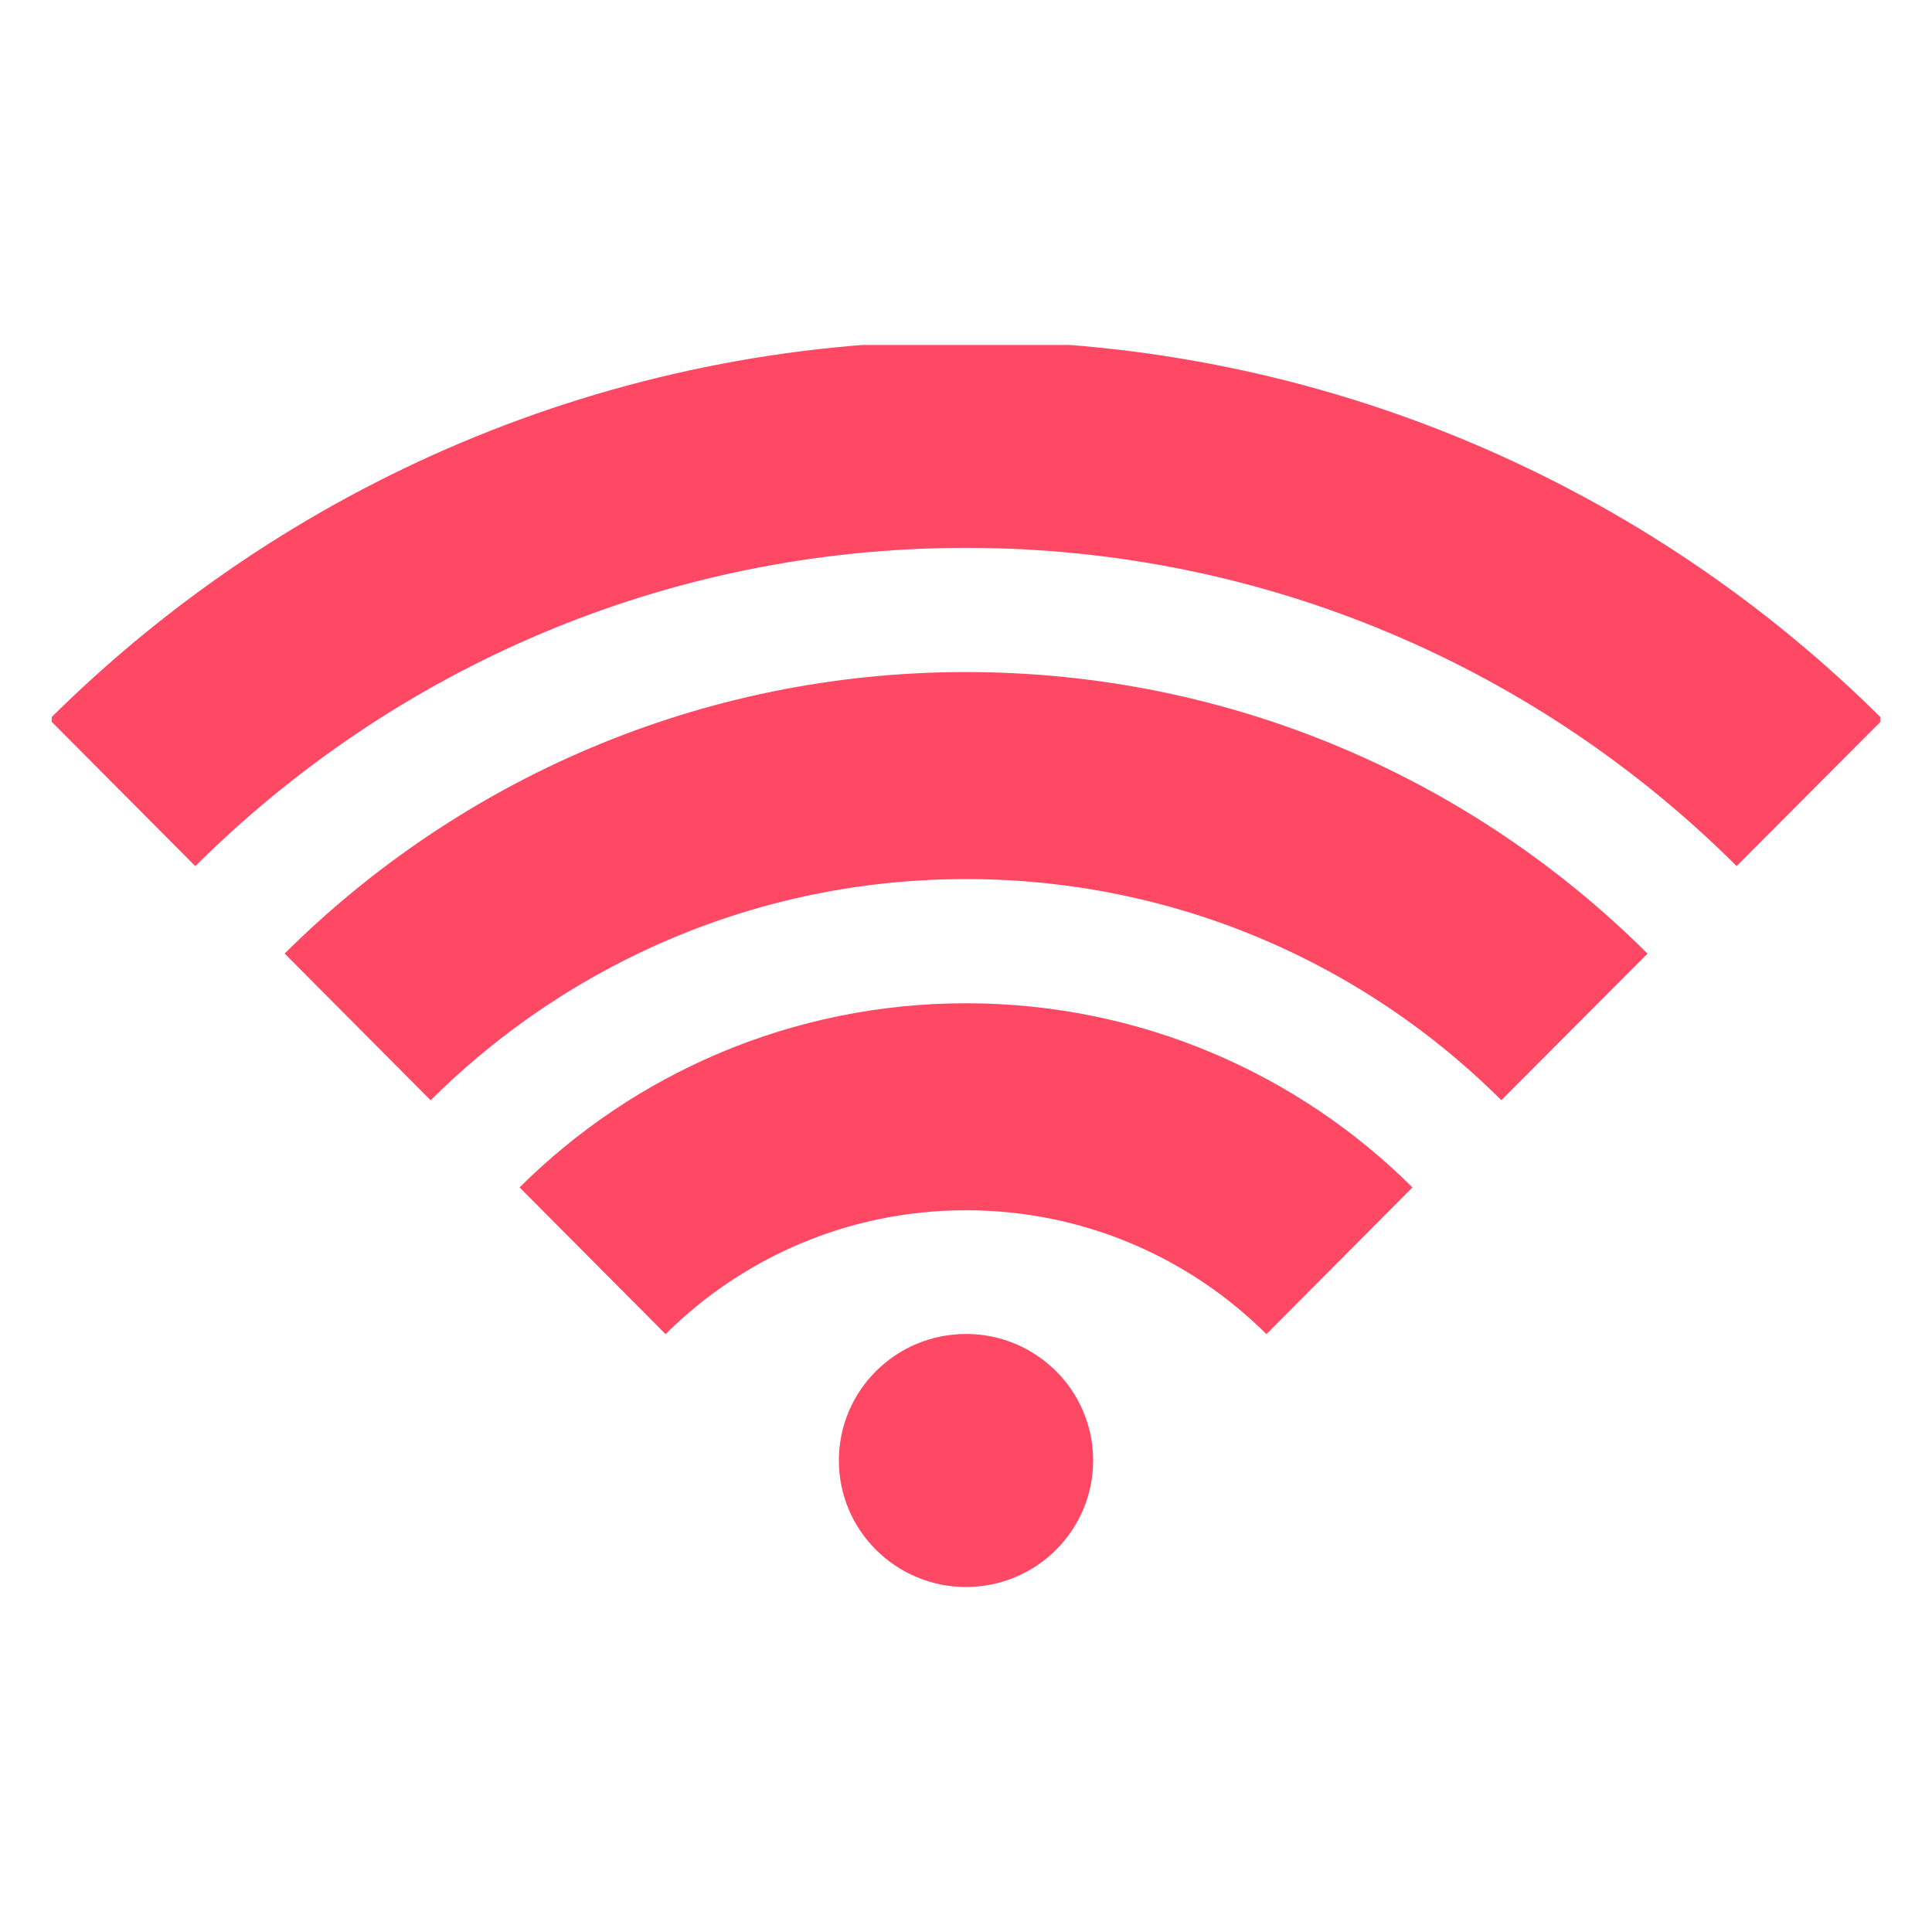 <svg width="56" height="56" viewBox="0 0 56 56" fill="none" xmlns="http://www.w3.org/2000/svg">
<g clip-path="url(#clip0_10701_124696)">
<path d="M28 46C30.035 46 31.685 44.358 31.685 42.333C31.685 40.307 30.035 38.666 28 38.666C25.965 38.666 24.315 40.307 24.315 42.333C24.315 44.358 25.965 46 28 46Z" fill="#FE4864"/>
<path d="M3.545 22.979C9.816 16.739 18.459 12.88 28 12.88C37.541 12.88 46.194 16.739 52.455 22.979" stroke="#FE4864" stroke-width="6" stroke-miterlimit="10"/>
<path d="M10.366 29.766C14.88 25.274 21.122 22.48 28 22.48C34.878 22.48 41.12 25.264 45.635 29.766" stroke="#FE4864" stroke-width="6" stroke-miterlimit="10"/>
<path d="M17.176 36.544C19.945 33.789 23.775 32.08 28 32.08C32.225 32.08 36.055 33.789 38.824 36.544" stroke="#FE4864" stroke-width="6" stroke-miterlimit="10"/>
</g>
<defs>
<clipPath id="clip0_10701_124696">
<rect width="53" height="36" fill="white" transform="translate(1.5 10)"/>
</clipPath>
</defs>
</svg>
